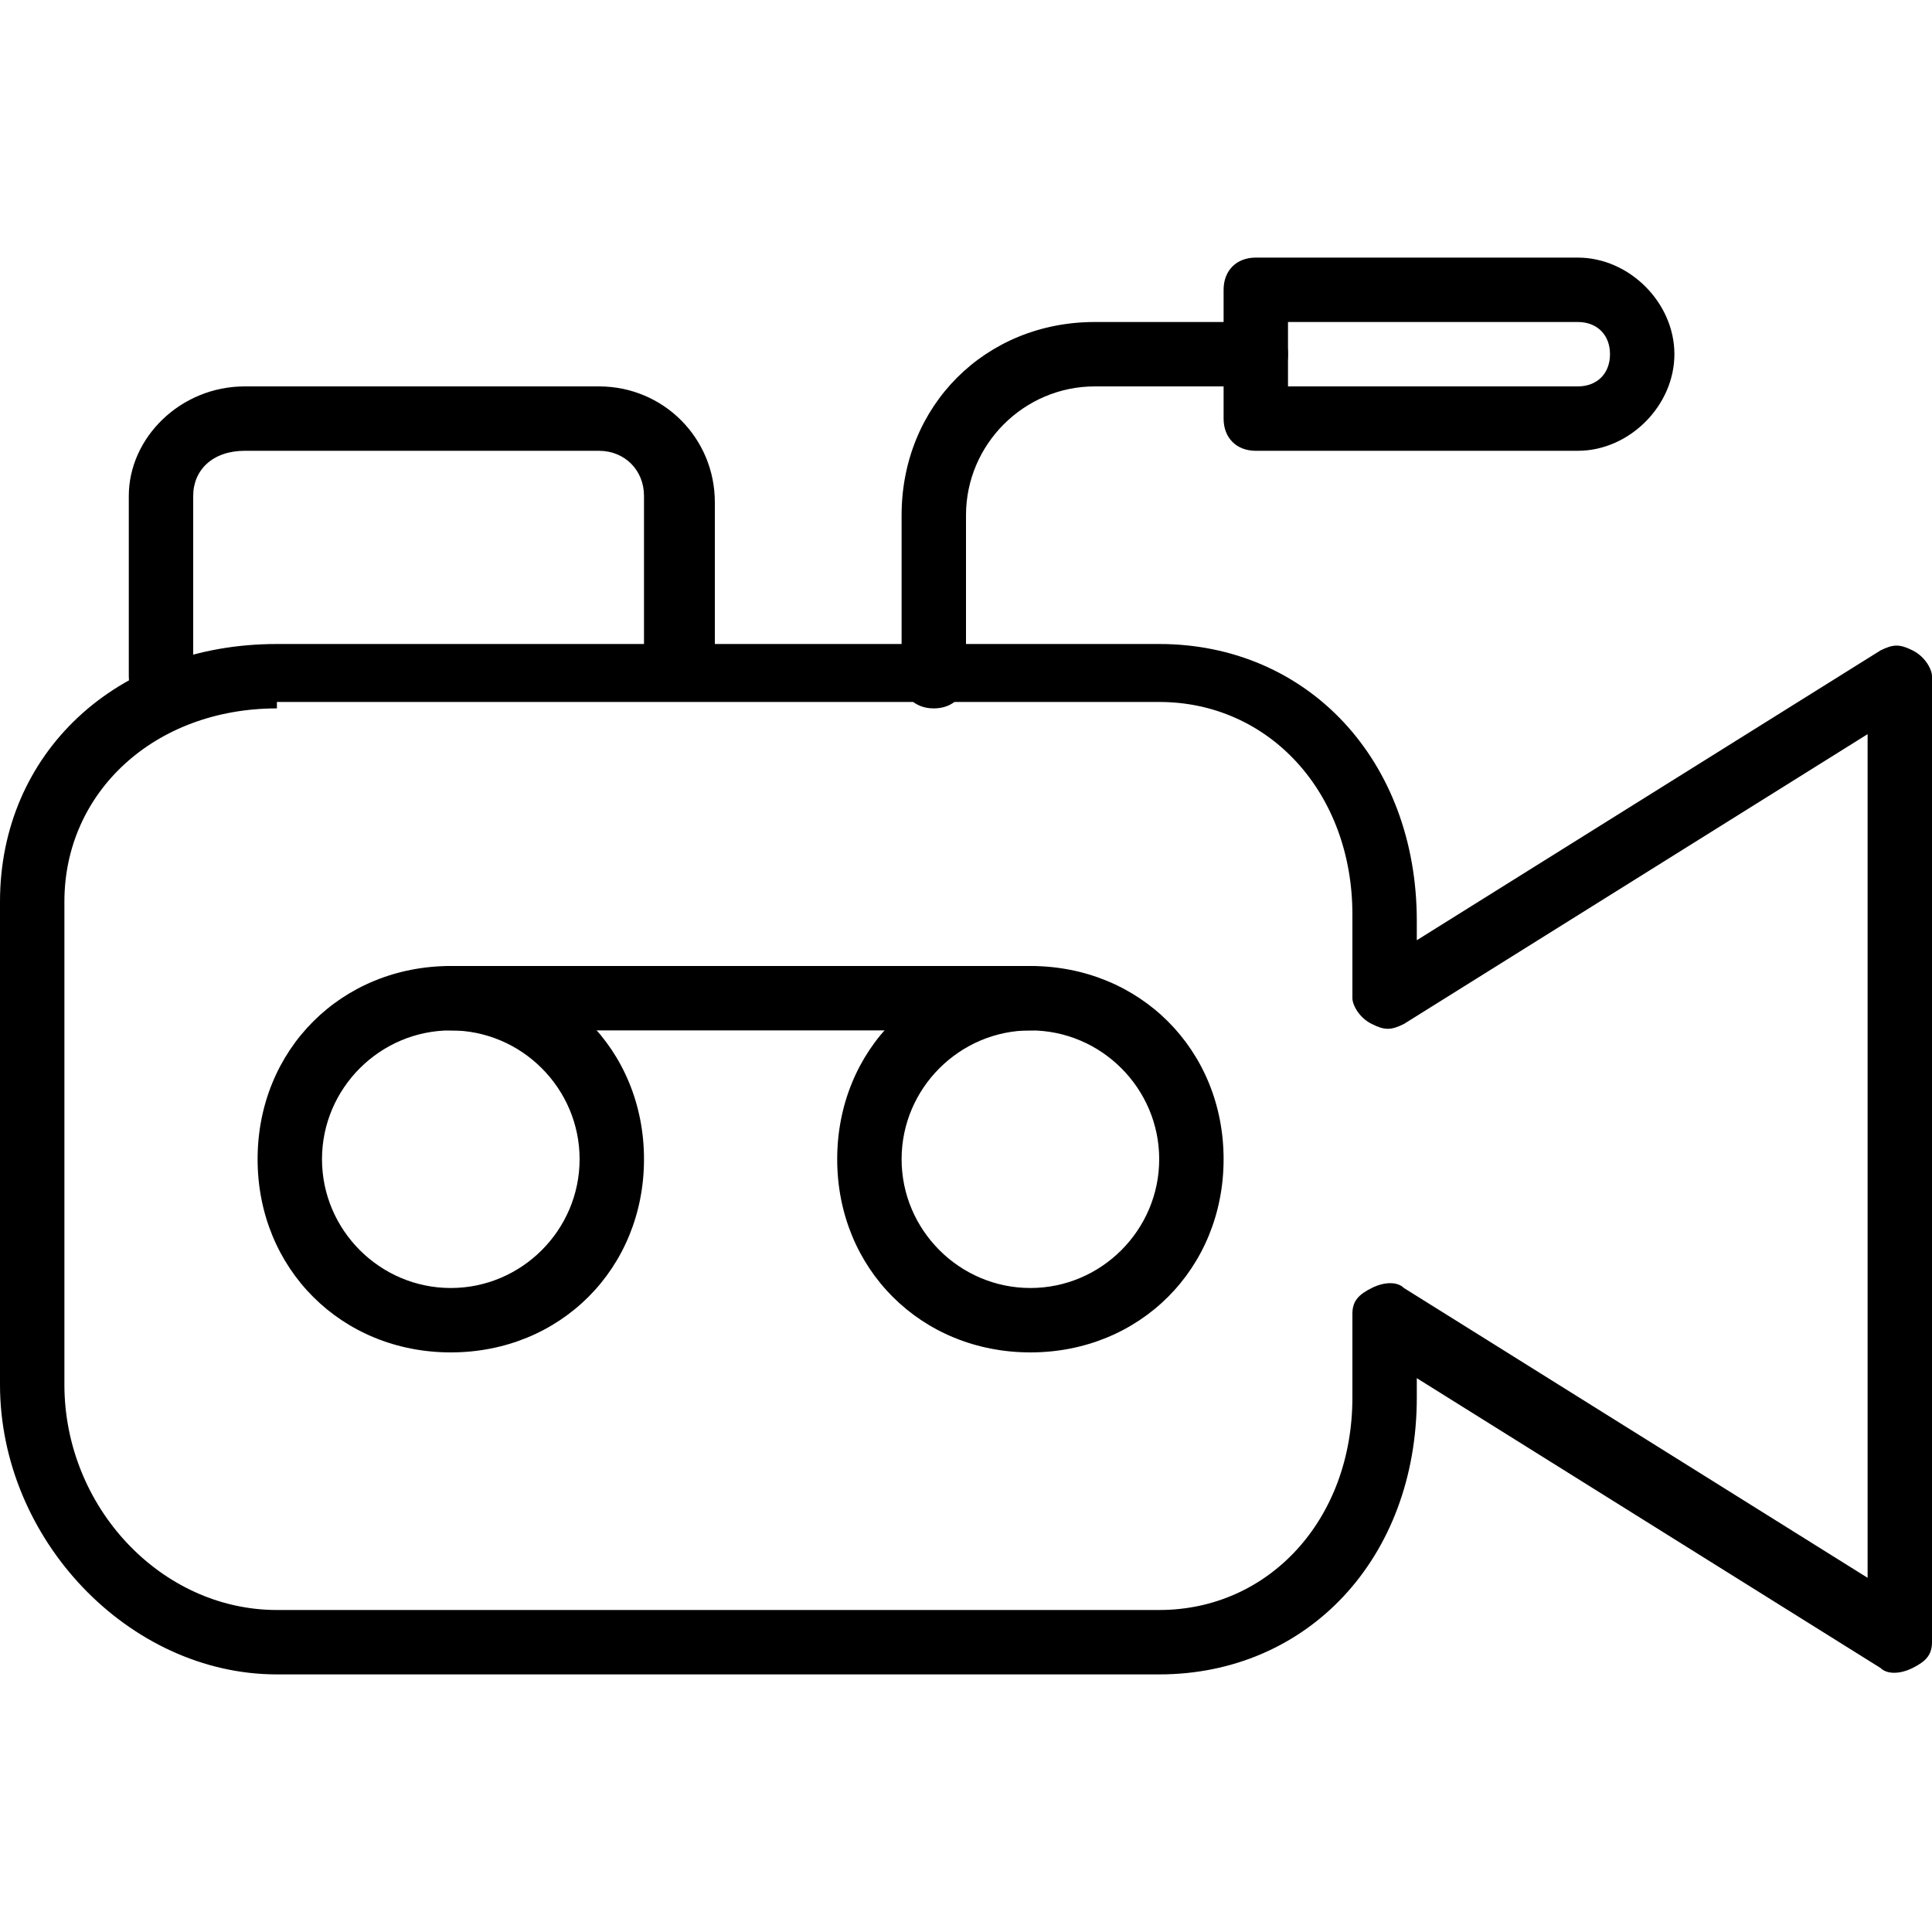 <?xml version="1.0" encoding="utf-8"?>
<!-- Generator: Adobe Illustrator 19.0.0, SVG Export Plug-In . SVG Version: 6.00 Build 0)  -->
<svg version="1.1" id="Layer_1" xmlns="http://www.w3.org/2000/svg" xmlns:xlink="http://www.w3.org/1999/xlink" x="0px" y="0px"
	 viewBox="0 0 30 30" style="enable-background:new 0 0 30 30;" xml:space="preserve">
<g>
	<g>
		<path d="M18,26H4.3C2,26,0,23.9,0,21.5V14c0-2.3,1.8-4,4.3-4H18c2.3,0,4,1.8,4,4.3v0.3l7.2-4.5c0.2-0.1,0.3-0.1,0.5,0
			c0.2,0.1,0.3,0.3,0.3,0.4v15c0,0.2-0.1,0.3-0.3,0.4c-0.2,0.1-0.4,0.1-0.5,0L22,21.4v0.3C22,24.2,20.3,26,18,26z M4.3,11
			C2.4,11,1,12.3,1,14v7.5C1,23.4,2.5,25,4.3,25H18c1.7,0,3-1.4,3-3.3v-1.3c0-0.2,0.1-0.3,0.3-0.4c0.2-0.1,0.4-0.1,0.5,0l7.2,4.5
			V11.4l-7.2,4.5c-0.2,0.1-0.3,0.1-0.5,0c-0.2-0.1-0.3-0.3-0.3-0.4v-1.3c0-1.9-1.3-3.3-3-3.3H4.3z"/>
	</g>
	<g>
		<path d="M14.5,11c-0.3,0-0.5-0.2-0.5-0.5V8c0-1.7,1.3-3,3-3h2.5C19.8,5,20,5.2,20,5.5S19.8,6,19.5,6H17c-1.1,0-2,0.9-2,2v2.5
			C15,10.8,14.8,11,14.5,11z"/>
	</g>
	<g>
		<path d="M2.5,11C2.2,11,2,10.8,2,10.5V7.7C2,6.8,2.8,6,3.8,6h5.5c1,0,1.8,0.8,1.8,1.8v2.5c0,0.3-0.2,0.5-0.5,0.5S10,10.5,10,10.2
			V7.7C10,7.3,9.7,7,9.3,7H3.8C3.3,7,3,7.3,3,7.7v2.8C3,10.8,2.8,11,2.5,11z"/>
	</g>
	<g>
		<path d="M16,16H7c-0.3,0-0.5-0.2-0.5-0.5S6.7,15,7,15h9c0.3,0,0.5,0.2,0.5,0.5S16.3,16,16,16z"/>
	</g>
	<g>
		<path d="M24.5,7h-5C19.2,7,19,6.8,19,6.5v-2C19,4.2,19.2,4,19.5,4h5C25.3,4,26,4.7,26,5.5S25.3,7,24.5,7z M20,6h4.5
			C24.8,6,25,5.8,25,5.5S24.8,5,24.5,5H20V6z"/>
	</g>
	<g>
		<path d="M7,21c-1.7,0-3-1.3-3-3s1.3-3,3-3s3,1.3,3,3S8.7,21,7,21z M7,16c-1.1,0-2,0.9-2,2s0.9,2,2,2s2-0.9,2-2S8.1,16,7,16z"/>
	</g>
	<g>
		<path d="M16,21c-1.7,0-3-1.3-3-3s1.3-3,3-3s3,1.3,3,3S17.7,21,16,21z M16,16c-1.1,0-2,0.9-2,2s0.9,2,2,2s2-0.9,2-2S17.1,16,16,16z
			"/>
	</g>
</g>
</svg>
